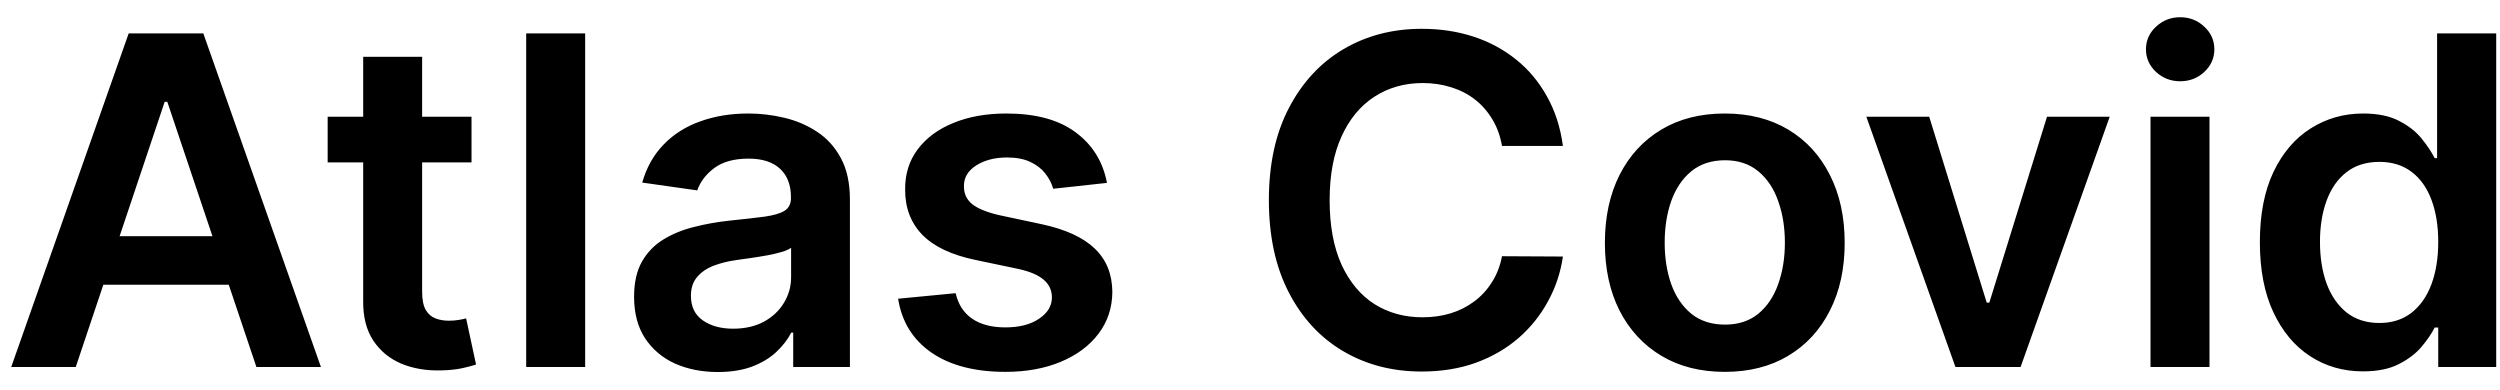 <svg width="109" height="17" viewBox="0 0 109 17" fill="none" xmlns="http://www.w3.org/2000/svg">
<path d="M3.303 16H0.49L5.611 1.455H8.864L13.992 16H11.179L7.294 4.438H7.18L3.303 16ZM3.395 10.297H11.065V12.413H3.395V10.297ZM20.558 5.091V7.08H14.286V5.091H20.558ZM15.835 2.477H18.405V12.719C18.405 13.064 18.458 13.329 18.562 13.514C18.671 13.694 18.813 13.817 18.988 13.883C19.163 13.95 19.357 13.983 19.57 13.983C19.731 13.983 19.878 13.971 20.011 13.947C20.148 13.924 20.252 13.902 20.323 13.883L20.756 15.893C20.619 15.941 20.423 15.993 20.167 16.05C19.916 16.107 19.608 16.14 19.244 16.149C18.6 16.168 18.02 16.071 17.504 15.858C16.988 15.64 16.578 15.304 16.275 14.849C15.977 14.395 15.83 13.827 15.835 13.145V2.477ZM25.513 1.455V16H22.942V1.455H25.513ZM31.296 16.22C30.605 16.22 29.982 16.097 29.428 15.851C28.879 15.6 28.443 15.231 28.121 14.743C27.804 14.255 27.646 13.654 27.646 12.939C27.646 12.323 27.759 11.814 27.986 11.412C28.214 11.009 28.524 10.688 28.917 10.446C29.31 10.204 29.753 10.022 30.245 9.899C30.742 9.771 31.256 9.679 31.786 9.622C32.425 9.556 32.944 9.497 33.342 9.445C33.739 9.388 34.028 9.303 34.208 9.189C34.393 9.071 34.485 8.888 34.485 8.642V8.599C34.485 8.064 34.327 7.65 34.009 7.357C33.692 7.063 33.235 6.916 32.639 6.916C32.009 6.916 31.509 7.053 31.14 7.328C30.775 7.603 30.529 7.927 30.401 8.301L28.001 7.96C28.19 7.297 28.503 6.743 28.938 6.298C29.374 5.848 29.907 5.512 30.536 5.29C31.166 5.062 31.862 4.949 32.624 4.949C33.15 4.949 33.673 5.01 34.194 5.134C34.715 5.257 35.191 5.46 35.621 5.744C36.052 6.024 36.398 6.405 36.658 6.888C36.923 7.371 37.056 7.974 37.056 8.699V16H34.584V14.501H34.499C34.343 14.805 34.123 15.088 33.839 15.354C33.559 15.614 33.207 15.825 32.781 15.986C32.359 16.142 31.864 16.22 31.296 16.22ZM31.964 14.331C32.48 14.331 32.927 14.229 33.306 14.026C33.685 13.817 33.976 13.543 34.18 13.202C34.388 12.861 34.492 12.489 34.492 12.087V10.801C34.412 10.867 34.274 10.929 34.08 10.986C33.891 11.043 33.678 11.092 33.441 11.135C33.204 11.178 32.97 11.215 32.738 11.249C32.506 11.282 32.305 11.31 32.134 11.334C31.751 11.386 31.407 11.471 31.104 11.589C30.801 11.708 30.562 11.874 30.387 12.087C30.212 12.295 30.124 12.565 30.124 12.896C30.124 13.37 30.297 13.727 30.643 13.969C30.988 14.21 31.429 14.331 31.964 14.331ZM48.264 7.974L45.92 8.23C45.853 7.993 45.737 7.771 45.572 7.562C45.411 7.354 45.193 7.186 44.918 7.058C44.644 6.93 44.307 6.866 43.91 6.866C43.375 6.866 42.925 6.982 42.56 7.214C42.2 7.447 42.023 7.747 42.028 8.116C42.023 8.434 42.139 8.692 42.376 8.891C42.617 9.089 43.015 9.253 43.569 9.381L45.43 9.778C46.462 10.001 47.229 10.354 47.731 10.837C48.237 11.32 48.493 11.952 48.498 12.733C48.493 13.419 48.292 14.026 47.894 14.551C47.501 15.072 46.954 15.479 46.254 15.773C45.553 16.066 44.748 16.213 43.839 16.213C42.504 16.213 41.429 15.934 40.614 15.375C39.8 14.812 39.315 14.028 39.158 13.024L41.666 12.783C41.779 13.275 42.021 13.647 42.39 13.898C42.759 14.149 43.24 14.274 43.832 14.274C44.443 14.274 44.932 14.149 45.302 13.898C45.676 13.647 45.863 13.337 45.863 12.967C45.863 12.655 45.742 12.397 45.501 12.193C45.264 11.99 44.895 11.833 44.393 11.724L42.532 11.334C41.486 11.116 40.711 10.749 40.209 10.233C39.708 9.712 39.459 9.054 39.464 8.259C39.459 7.586 39.641 7.004 40.011 6.511C40.385 6.014 40.903 5.631 41.566 5.361C42.234 5.086 43.003 4.949 43.874 4.949C45.153 4.949 46.159 5.221 46.893 5.766C47.631 6.31 48.088 7.046 48.264 7.974ZM68.143 6.362H65.487C65.411 5.927 65.271 5.541 65.067 5.205C64.864 4.864 64.611 4.575 64.308 4.338C64.004 4.101 63.659 3.924 63.271 3.805C62.887 3.682 62.473 3.621 62.028 3.621C61.237 3.621 60.536 3.82 59.925 4.217C59.315 4.61 58.836 5.188 58.491 5.95C58.145 6.708 57.972 7.634 57.972 8.727C57.972 9.84 58.145 10.777 58.491 11.54C58.841 12.297 59.319 12.87 59.925 13.258C60.536 13.642 61.235 13.834 62.021 13.834C62.456 13.834 62.863 13.777 63.242 13.663C63.626 13.545 63.969 13.372 64.272 13.145C64.58 12.918 64.838 12.638 65.046 12.307C65.259 11.975 65.406 11.597 65.487 11.171L68.143 11.185C68.043 11.876 67.828 12.525 67.496 13.131C67.17 13.737 66.741 14.272 66.211 14.736C65.681 15.195 65.06 15.555 64.35 15.815C63.64 16.071 62.852 16.199 61.985 16.199C60.707 16.199 59.566 15.903 58.562 15.311C57.558 14.719 56.767 13.865 56.19 12.747C55.612 11.63 55.323 10.29 55.323 8.727C55.323 7.16 55.614 5.82 56.197 4.707C56.779 3.59 57.572 2.735 58.576 2.143C59.58 1.552 60.716 1.256 61.985 1.256C62.795 1.256 63.548 1.369 64.244 1.597C64.94 1.824 65.56 2.158 66.104 2.598C66.649 3.034 67.096 3.569 67.447 4.203C67.802 4.833 68.034 5.553 68.143 6.362ZM75.201 16.213C74.135 16.213 73.212 15.979 72.431 15.51C71.65 15.041 71.043 14.385 70.613 13.543C70.186 12.7 69.973 11.715 69.973 10.588C69.973 9.461 70.186 8.474 70.613 7.626C71.043 6.779 71.65 6.121 72.431 5.652C73.212 5.183 74.135 4.949 75.201 4.949C76.266 4.949 77.189 5.183 77.971 5.652C78.752 6.121 79.356 6.779 79.782 7.626C80.213 8.474 80.428 9.461 80.428 10.588C80.428 11.715 80.213 12.7 79.782 13.543C79.356 14.385 78.752 15.041 77.971 15.51C77.189 15.979 76.266 16.213 75.201 16.213ZM75.215 14.153C75.793 14.153 76.275 13.995 76.664 13.678C77.052 13.356 77.341 12.925 77.53 12.385C77.724 11.845 77.821 11.244 77.821 10.581C77.821 9.913 77.724 9.31 77.53 8.77C77.341 8.225 77.052 7.792 76.664 7.47C76.275 7.148 75.793 6.987 75.215 6.987C74.623 6.987 74.131 7.148 73.738 7.47C73.349 7.792 73.058 8.225 72.864 8.77C72.675 9.31 72.58 9.913 72.58 10.581C72.58 11.244 72.675 11.845 72.864 12.385C73.058 12.925 73.349 13.356 73.738 13.678C74.131 13.995 74.623 14.153 75.215 14.153ZM91.983 5.091L88.098 16H85.257L81.373 5.091H84.114L86.621 13.195H86.735L89.249 5.091H91.983ZM93.762 16V5.091H96.334V16H93.762ZM95.055 3.543C94.648 3.543 94.297 3.408 94.004 3.138C93.71 2.863 93.564 2.534 93.564 2.151C93.564 1.762 93.71 1.433 94.004 1.163C94.297 0.889 94.648 0.751 95.055 0.751C95.467 0.751 95.817 0.889 96.106 1.163C96.4 1.433 96.546 1.762 96.546 2.151C96.546 2.534 96.4 2.863 96.106 3.138C95.817 3.408 95.467 3.543 95.055 3.543ZM103.026 16.192C102.169 16.192 101.402 15.972 100.724 15.531C100.047 15.091 99.512 14.452 99.119 13.614C98.726 12.776 98.53 11.758 98.53 10.56C98.53 9.348 98.729 8.325 99.126 7.491C99.529 6.653 100.071 6.021 100.753 5.595C101.435 5.164 102.195 4.949 103.033 4.949C103.672 4.949 104.197 5.058 104.609 5.276C105.021 5.489 105.348 5.747 105.589 6.05C105.831 6.348 106.018 6.63 106.151 6.895H106.257V1.455H108.835V16H106.307V14.281H106.151C106.018 14.546 105.826 14.828 105.575 15.126C105.324 15.42 104.993 15.671 104.581 15.879C104.169 16.088 103.651 16.192 103.026 16.192ZM103.743 14.082C104.287 14.082 104.751 13.936 105.135 13.642C105.518 13.344 105.81 12.93 106.009 12.399C106.207 11.869 106.307 11.251 106.307 10.546C106.307 9.84 106.207 9.227 106.009 8.706C105.814 8.185 105.526 7.78 105.142 7.491C104.763 7.203 104.297 7.058 103.743 7.058C103.17 7.058 102.692 7.207 102.308 7.506C101.925 7.804 101.636 8.216 101.442 8.741C101.248 9.267 101.151 9.868 101.151 10.546C101.151 11.227 101.248 11.836 101.442 12.371C101.641 12.901 101.932 13.32 102.315 13.628C102.704 13.931 103.179 14.082 103.743 14.082Z" fill="black"/>
</svg>
